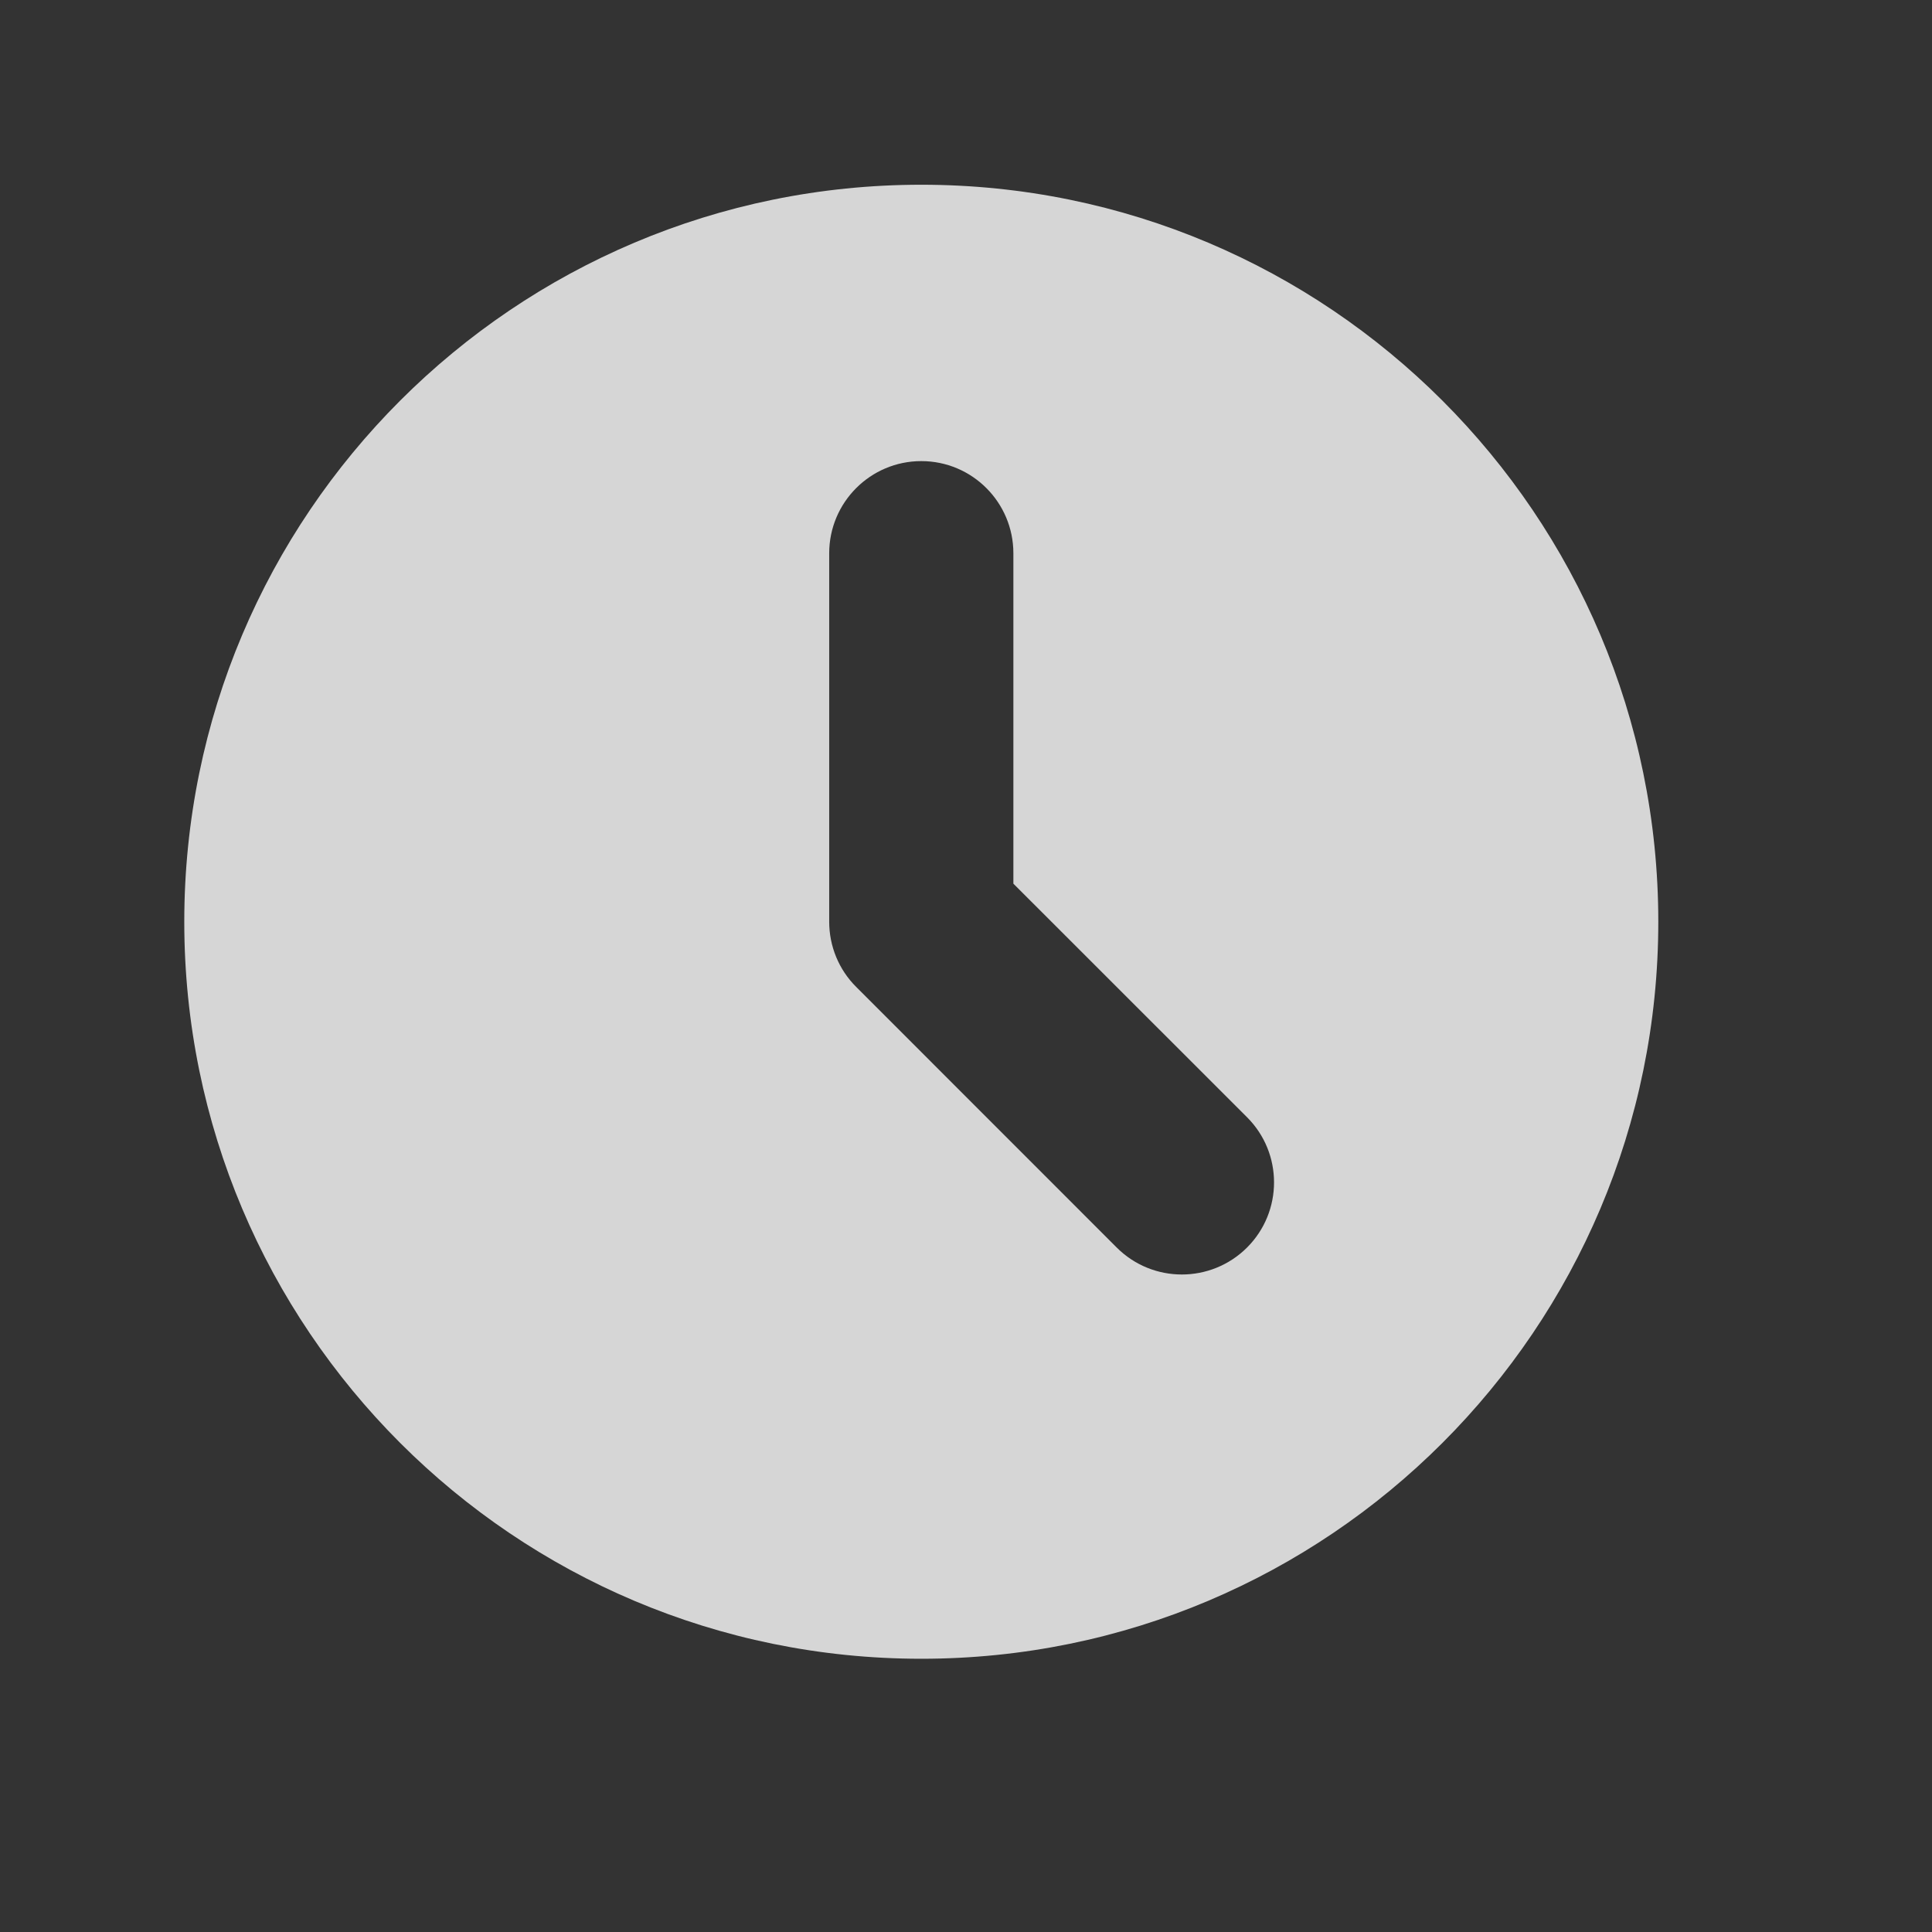 <svg width="21" height="21" viewBox="0 0 21 21" fill="none" xmlns="http://www.w3.org/2000/svg">
<rect x="0" y="0" width="21" height="21" fill="#333333" stroke="none"/>
<path fill-rule="evenodd" clip-rule="evenodd" d="M10.014 18.03C14.438 18.03 18.025 14.444 18.025 10.019C18.025 5.595 14.438 2.008 10.014 2.008C5.59 2.008 2.003 5.595 2.003 10.019C2.003 14.444 5.59 18.03 10.014 18.03ZM11.015 6.014C11.015 5.461 10.567 5.012 10.014 5.012C9.461 5.012 9.013 5.461 9.013 6.014V10.019C9.013 10.285 9.118 10.54 9.306 10.727L12.138 13.56C12.529 13.951 13.163 13.951 13.555 13.56C13.946 13.169 13.946 12.535 13.555 12.144L11.015 9.605V6.014Z" fill="white" fill-opacity="0.8"/>
</svg>
